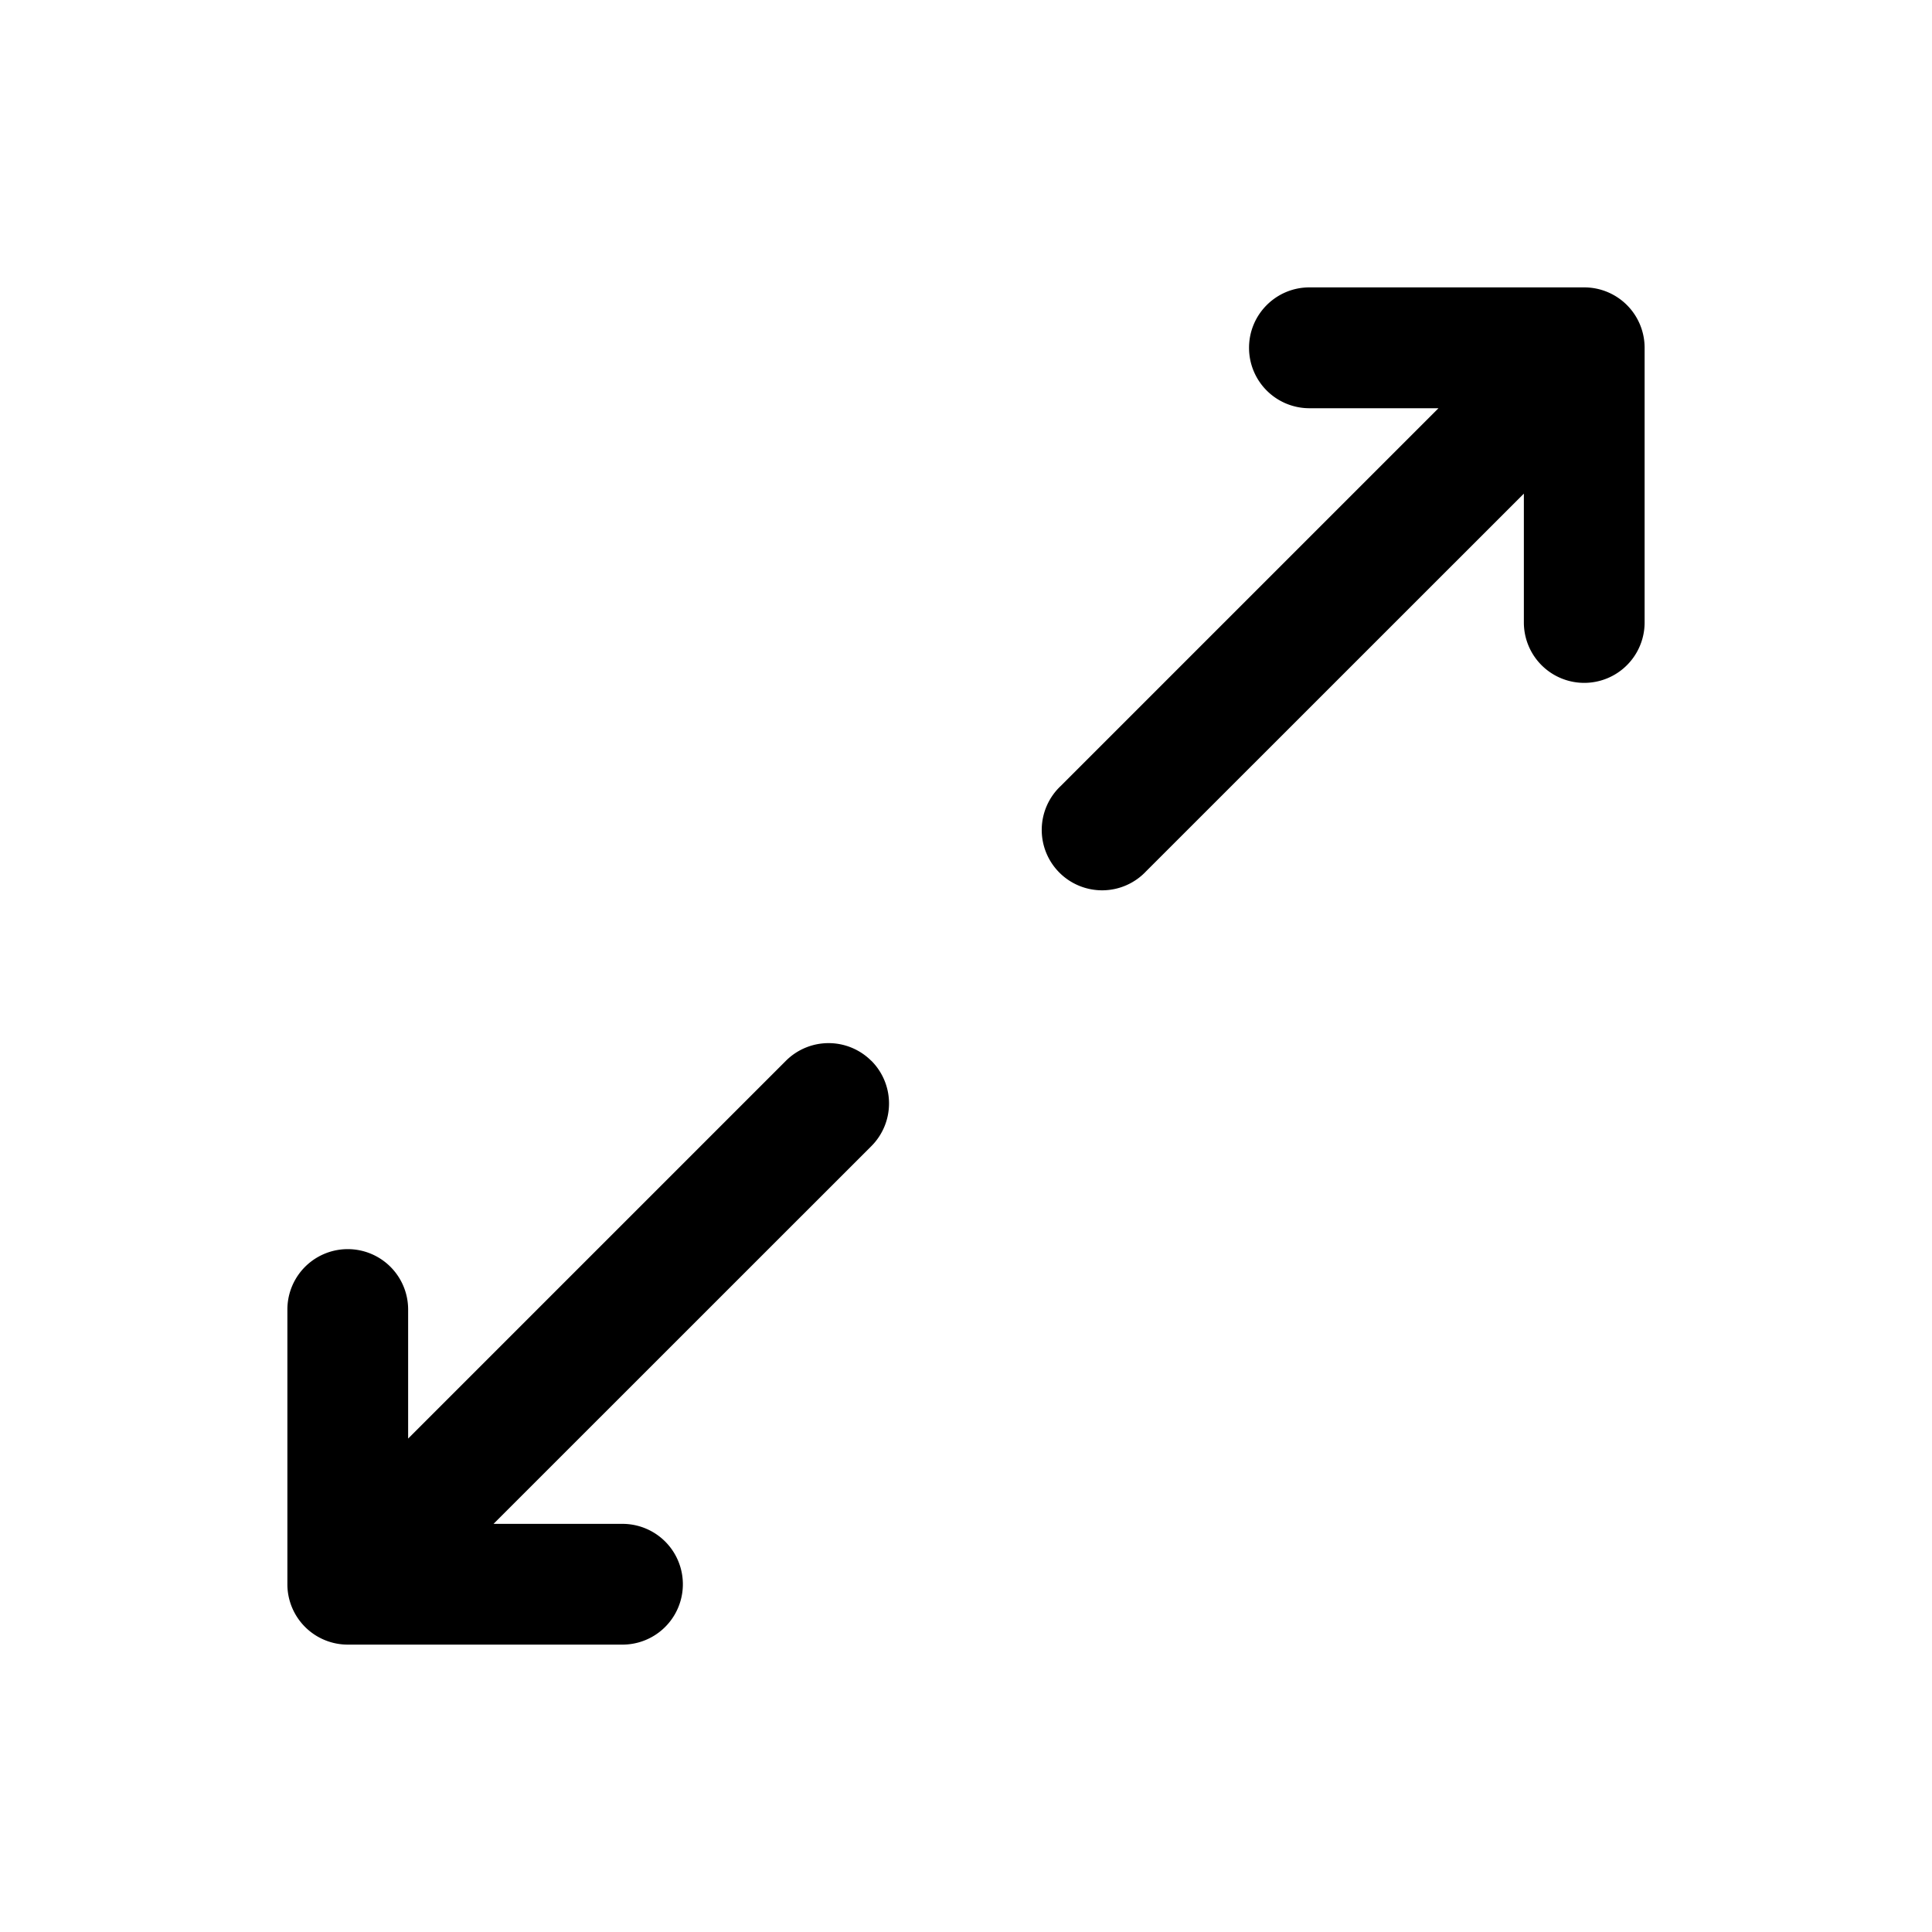 <svg xmlns="http://www.w3.org/2000/svg" width="20" height="20" fill="none" class="persona-icon" viewBox="0 0 20 20"><path fill="currentColor" fill-rule="evenodd" d="M12.93 3.6c0-.345.28-.625.625-.625H16.4a.625.625 0 0 1 .625.625v2.844a.625.625 0 0 1-1.25 0V5.11l-3.911 3.91a.625.625 0 1 1-.884-.883l3.911-3.911h-1.336a.625.625 0 0 1-.625-.625m-3.91 7.38a.625.625 0 0 1 0 .884l-3.911 3.91h1.335a.625.625 0 1 1 0 1.25H3.6a.625.625 0 0 1-.625-.624v-2.845a.625.625 0 1 1 1.25 0v1.336l3.91-3.91a.625.625 0 0 1 .885 0" clip-rule="evenodd"/></svg>